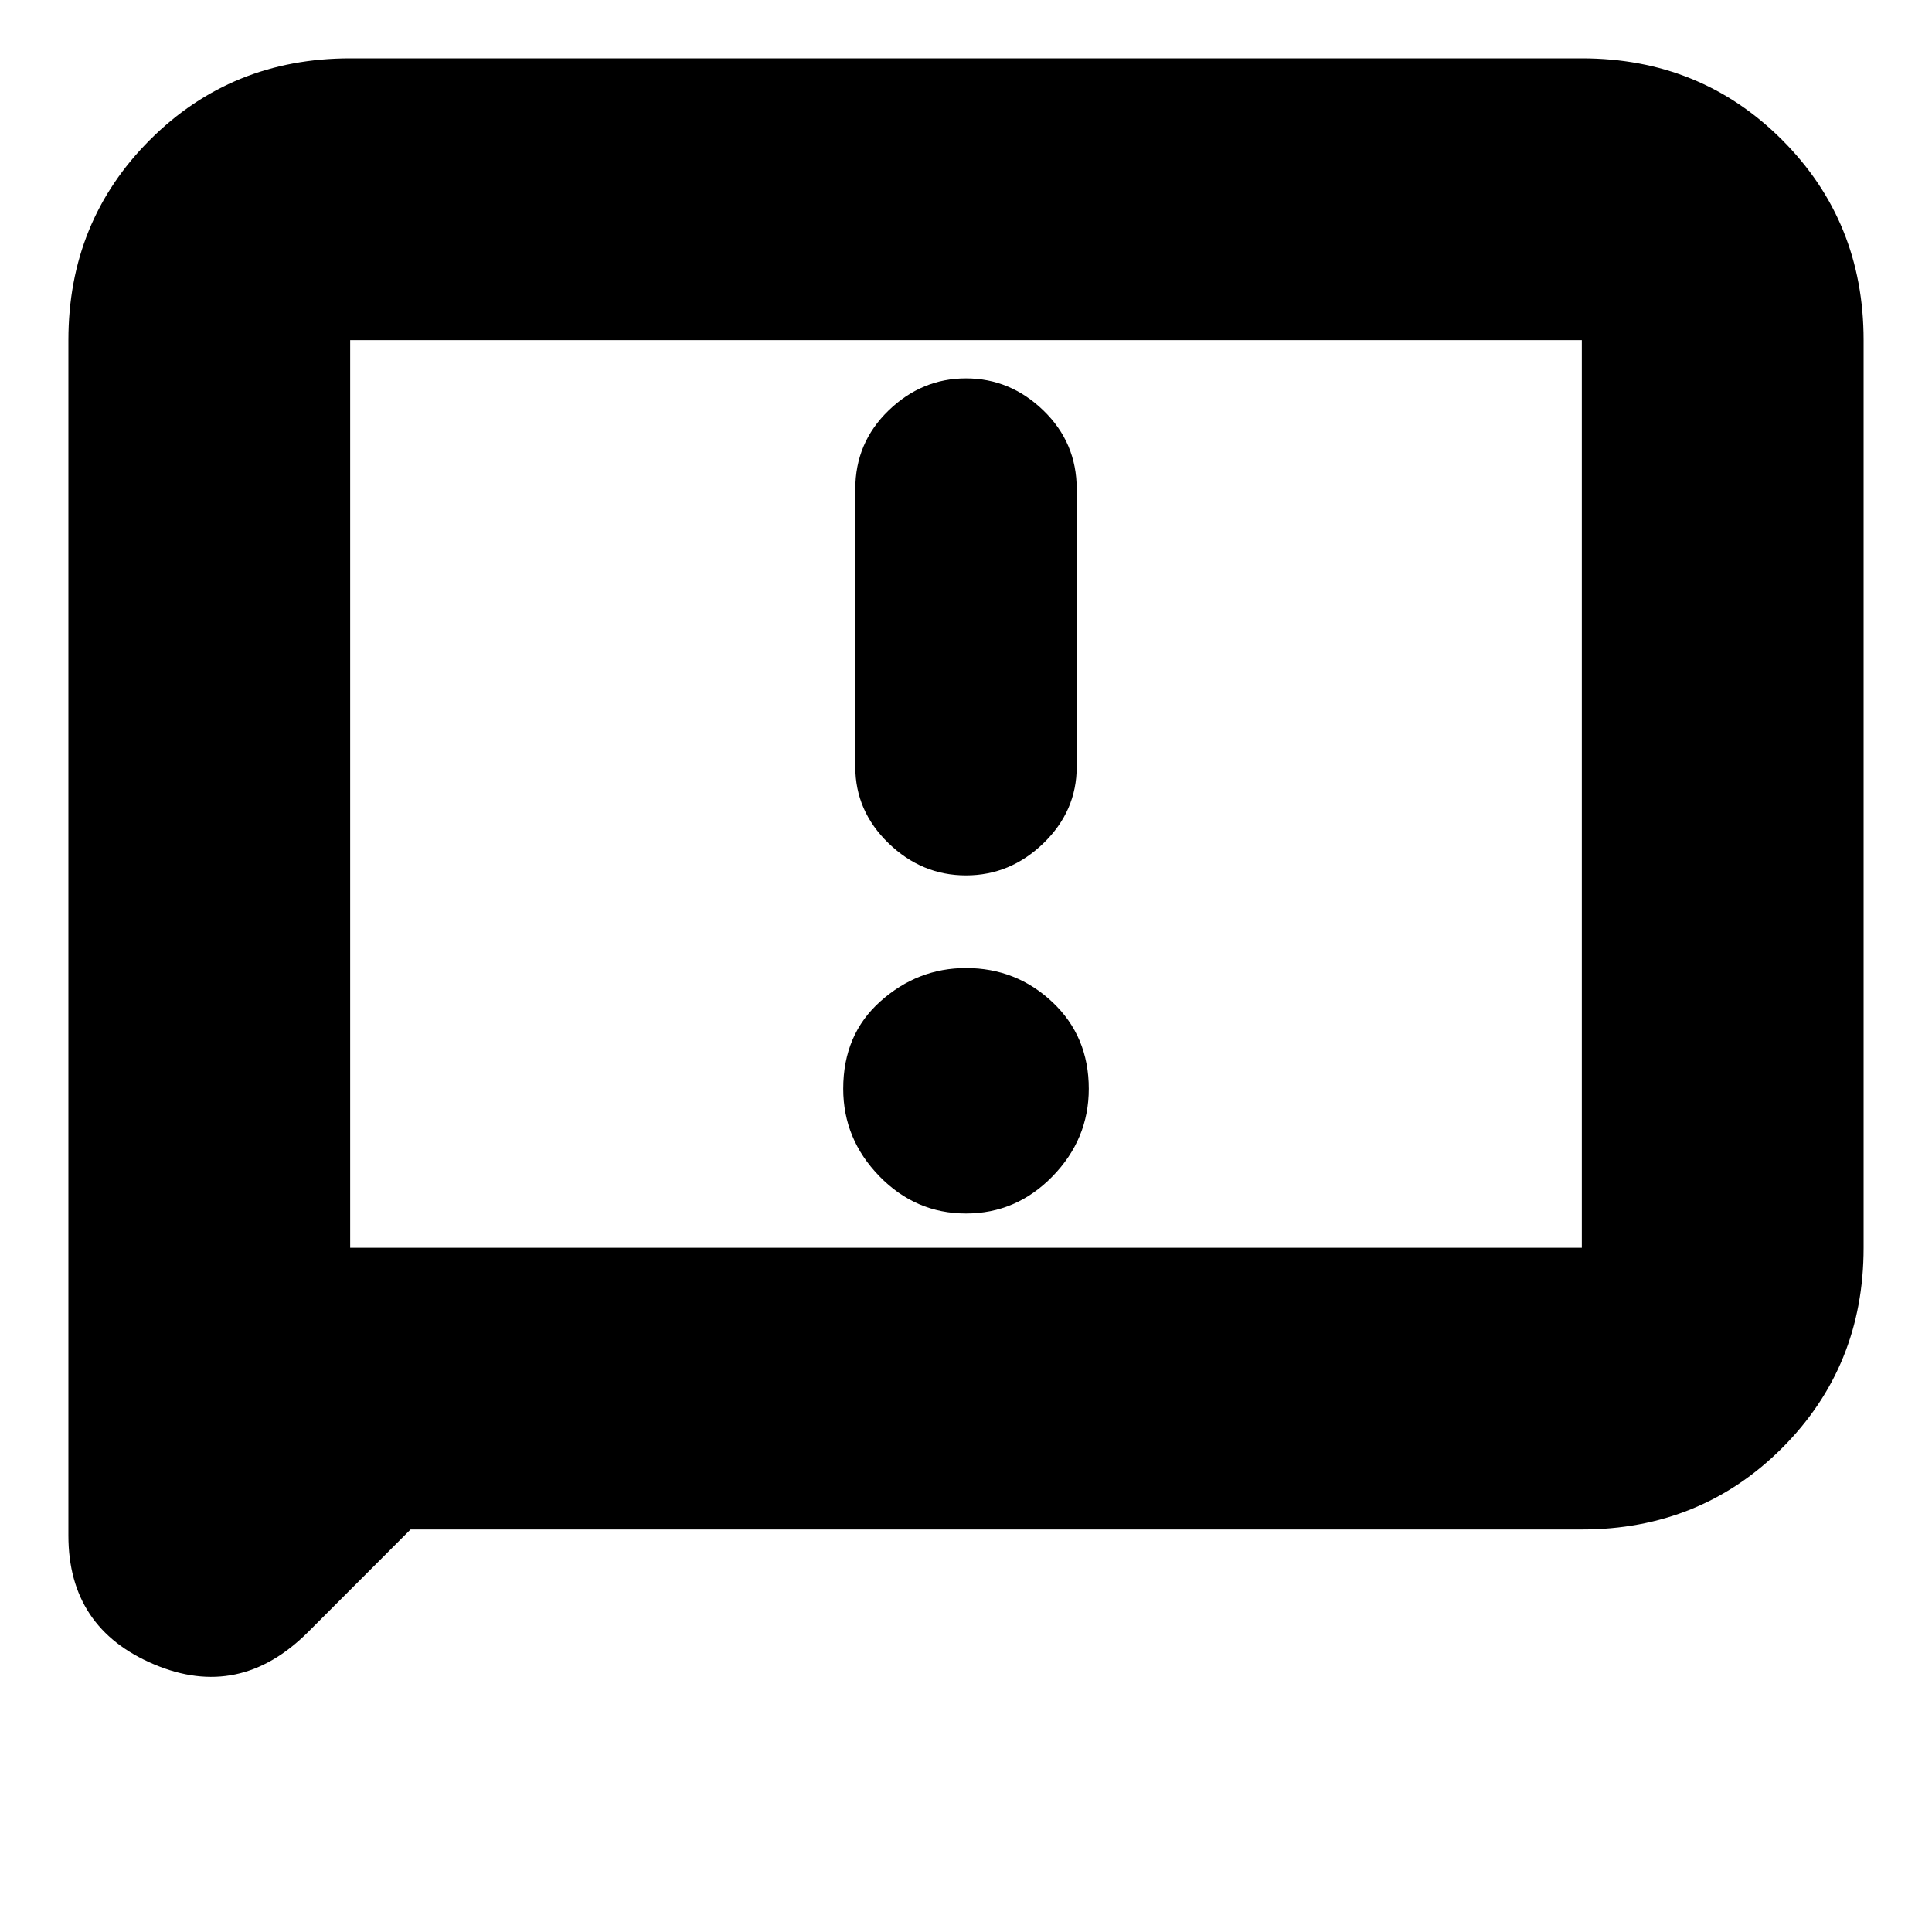<svg xmlns="http://www.w3.org/2000/svg" height="20" width="20"><path d="M8.854 5.062v2.876q0 .458.344.791t.802.333q.458 0 .802-.333.344-.333.344-.791V5.062q0-.479-.344-.812-.344-.333-.802-.333-.458 0-.802.333-.344.333-.344.812Zm1.146 7.5q.521 0 .896-.385t.375-.906q0-.542-.375-.896T10 10.021q-.5 0-.885.344-.386.343-.386.906 0 .521.375.906t.896.385ZM.708 15.896V3.521q0-1.229.844-2.073.844-.844 2.073-.844h12.75q1.229 0 2.073.844.844.844.844 2.073v9.396q0 1.229-.844 2.073-.844.843-2.073.843H4.25l-1.062 1.063q-.709.708-1.594.333-.886-.375-.886-1.333Zm2.917-2.958v-.021h12.75V3.521H3.625Zm0-9.417V12.938Z"/></svg>